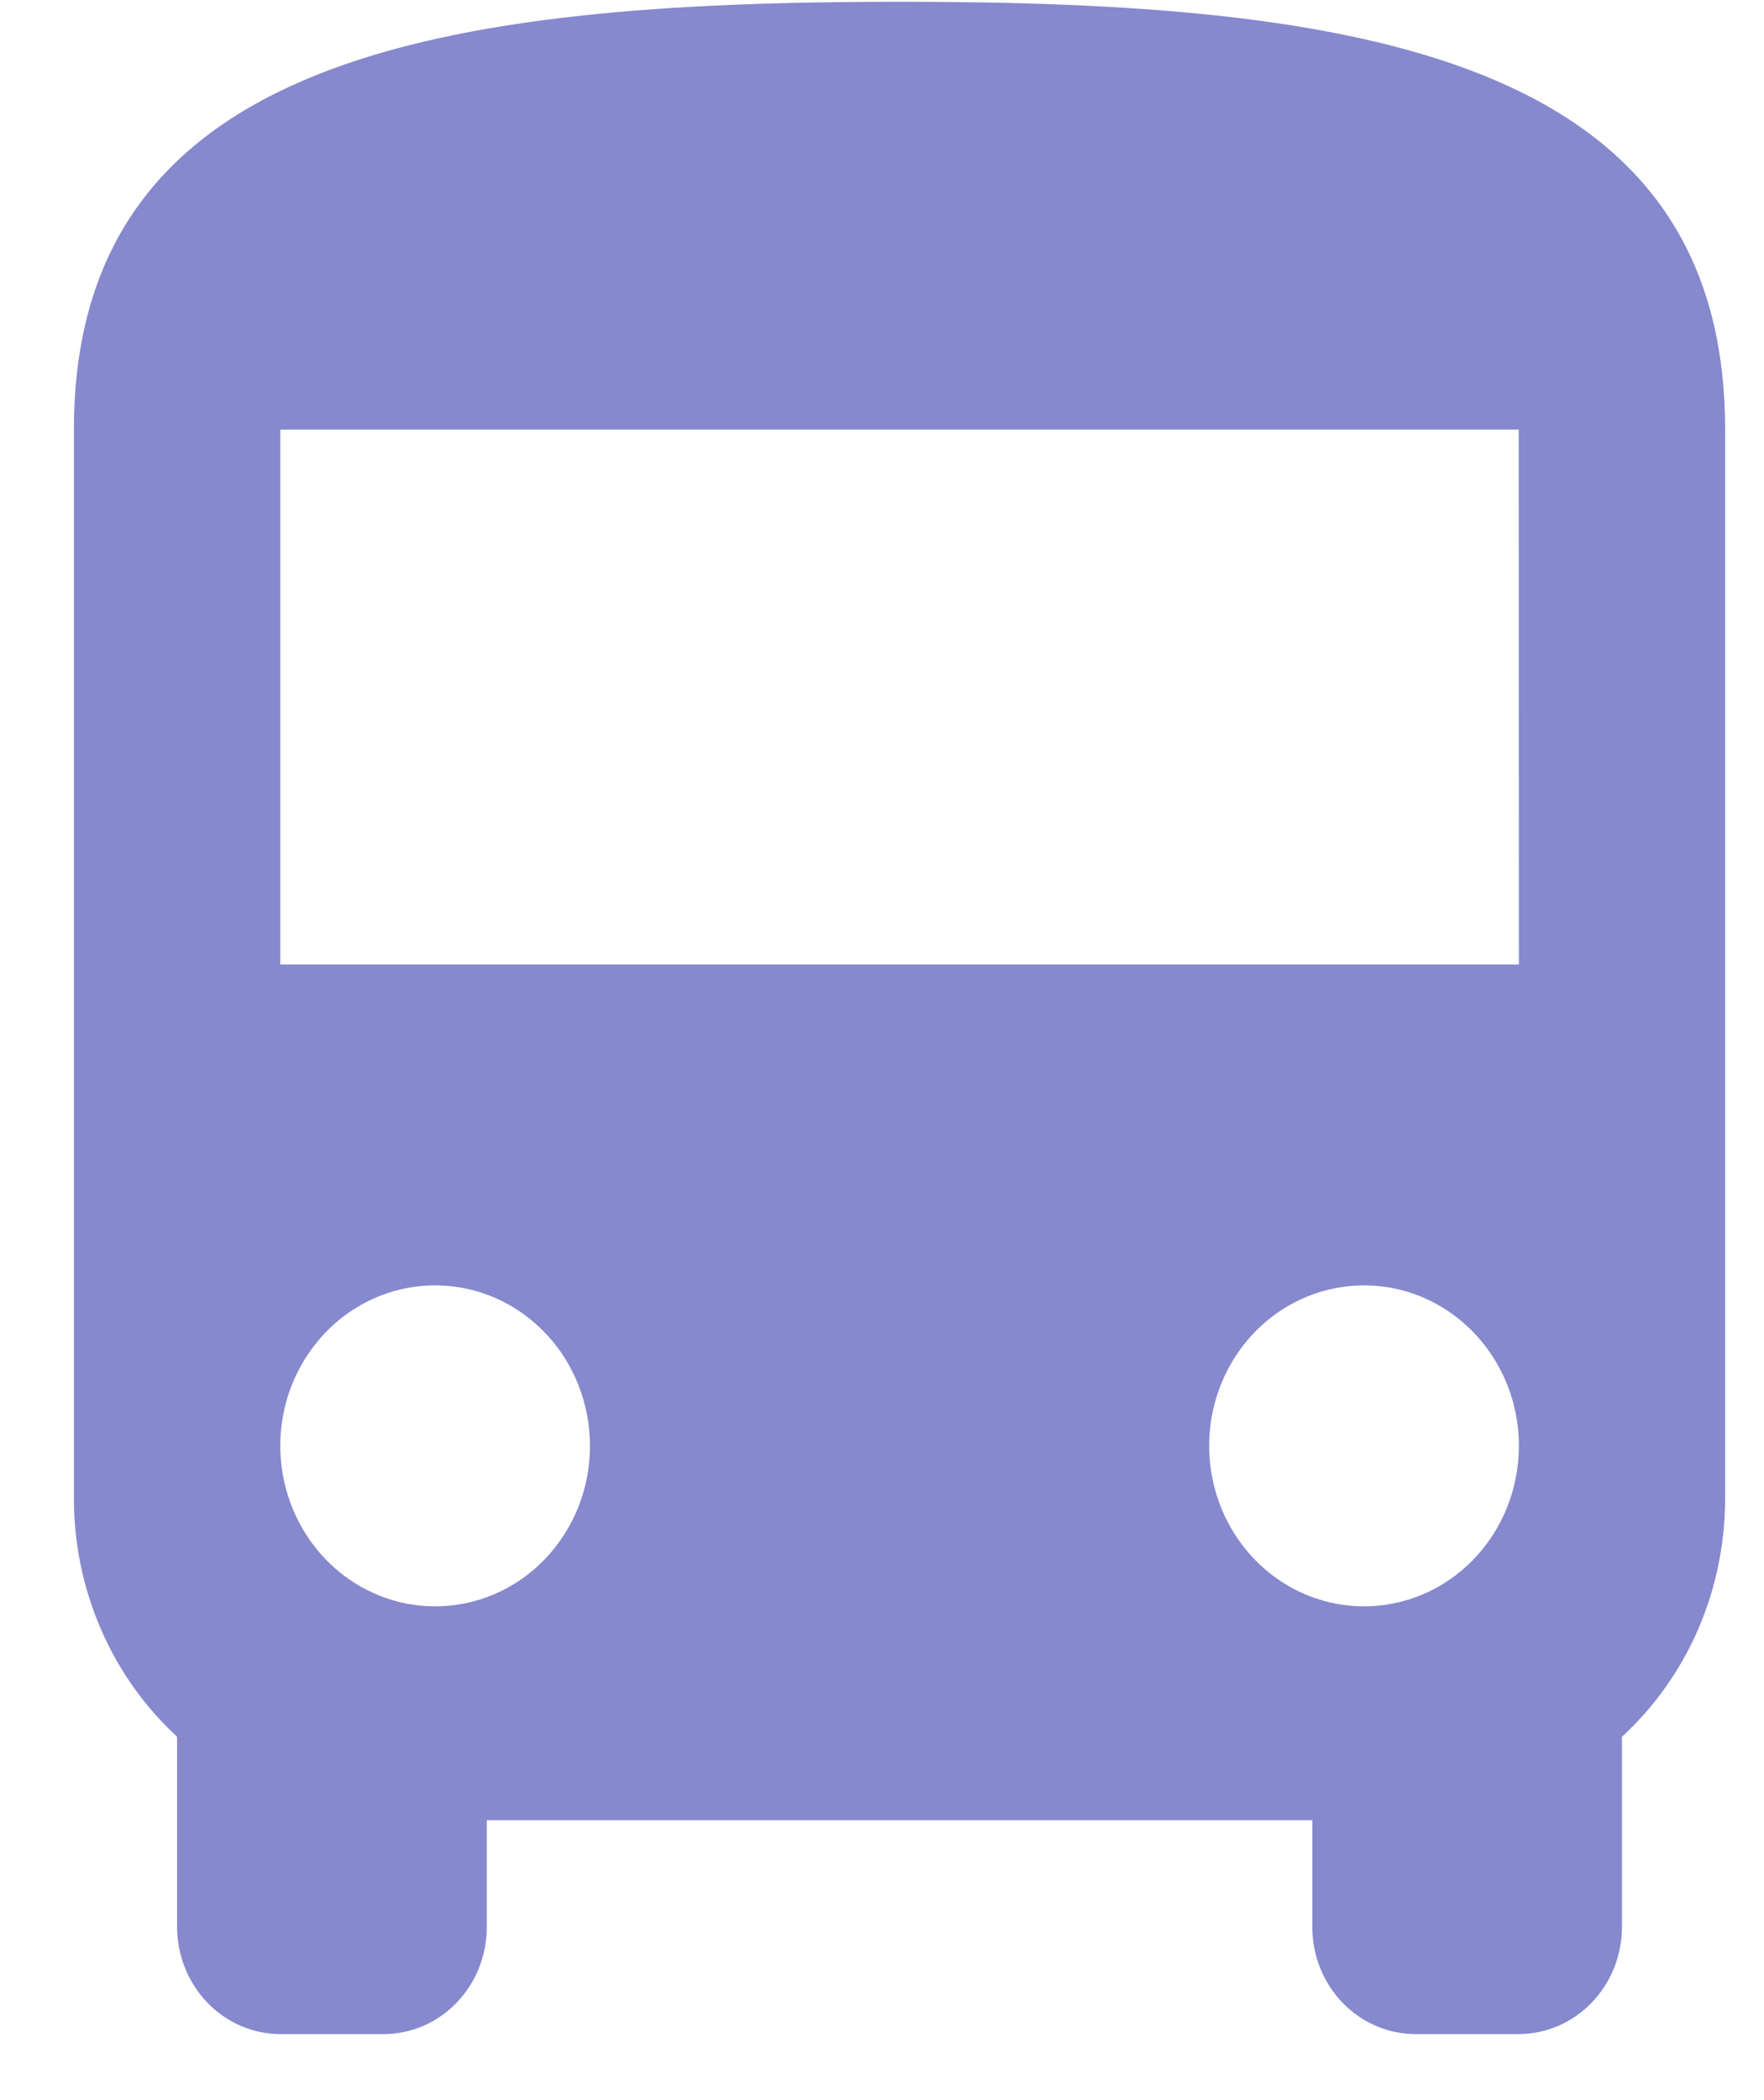 <svg width="21" height="25" viewBox="0 0 21 25" fill="none" xmlns="http://www.w3.org/2000/svg">
<path d="M10.709 0.021C5.278 0.021 0.88 0.658 0.88 5.114V17.847C0.881 18.381 0.991 18.91 1.203 19.397C1.414 19.884 1.723 20.319 2.108 20.674V22.94C2.109 23.277 2.239 23.601 2.469 23.84C2.699 24.079 3.011 24.213 3.337 24.214H4.566C4.892 24.214 5.205 24.08 5.435 23.841C5.665 23.603 5.795 23.279 5.795 22.941V21.668H15.623V22.941C15.623 23.279 15.753 23.603 15.983 23.841C16.214 24.08 16.526 24.214 16.852 24.214H18.08C18.406 24.213 18.718 24.079 18.948 23.84C19.178 23.602 19.308 23.279 19.309 22.941V20.675C19.694 20.32 20.003 19.885 20.215 19.398C20.426 18.911 20.536 18.383 20.537 17.848V5.114C20.538 0.658 16.134 0.021 10.709 0.021ZM5.18 19.122C4.815 19.122 4.459 19.01 4.156 18.8C3.853 18.59 3.617 18.291 3.477 17.942C3.338 17.593 3.301 17.209 3.372 16.838C3.443 16.468 3.619 16.128 3.877 15.86C4.134 15.593 4.463 15.411 4.82 15.338C5.178 15.264 5.549 15.302 5.885 15.446C6.222 15.591 6.51 15.836 6.713 16.15C6.915 16.464 7.023 16.833 7.023 17.211C7.024 17.462 6.976 17.711 6.884 17.943C6.791 18.174 6.655 18.385 6.484 18.563C6.313 18.74 6.11 18.881 5.886 18.977C5.662 19.073 5.422 19.122 5.18 19.122ZM16.238 19.122C15.874 19.122 15.517 19.01 15.214 18.8C14.911 18.59 14.675 18.291 14.535 17.942C14.396 17.593 14.359 17.209 14.43 16.838C14.502 16.468 14.677 16.128 14.935 15.86C15.193 15.593 15.521 15.411 15.879 15.338C16.236 15.264 16.607 15.302 16.944 15.446C17.28 15.591 17.568 15.836 17.771 16.15C17.974 16.464 18.082 16.833 18.082 17.211C18.082 17.462 18.034 17.711 17.942 17.943C17.849 18.174 17.714 18.385 17.542 18.563C17.371 18.74 17.168 18.881 16.944 18.977C16.72 19.073 16.48 19.122 16.238 19.122ZM18.082 11.481H3.337V5.114H18.08L18.082 11.481Z" fill="#8689CD"/>
</svg>
